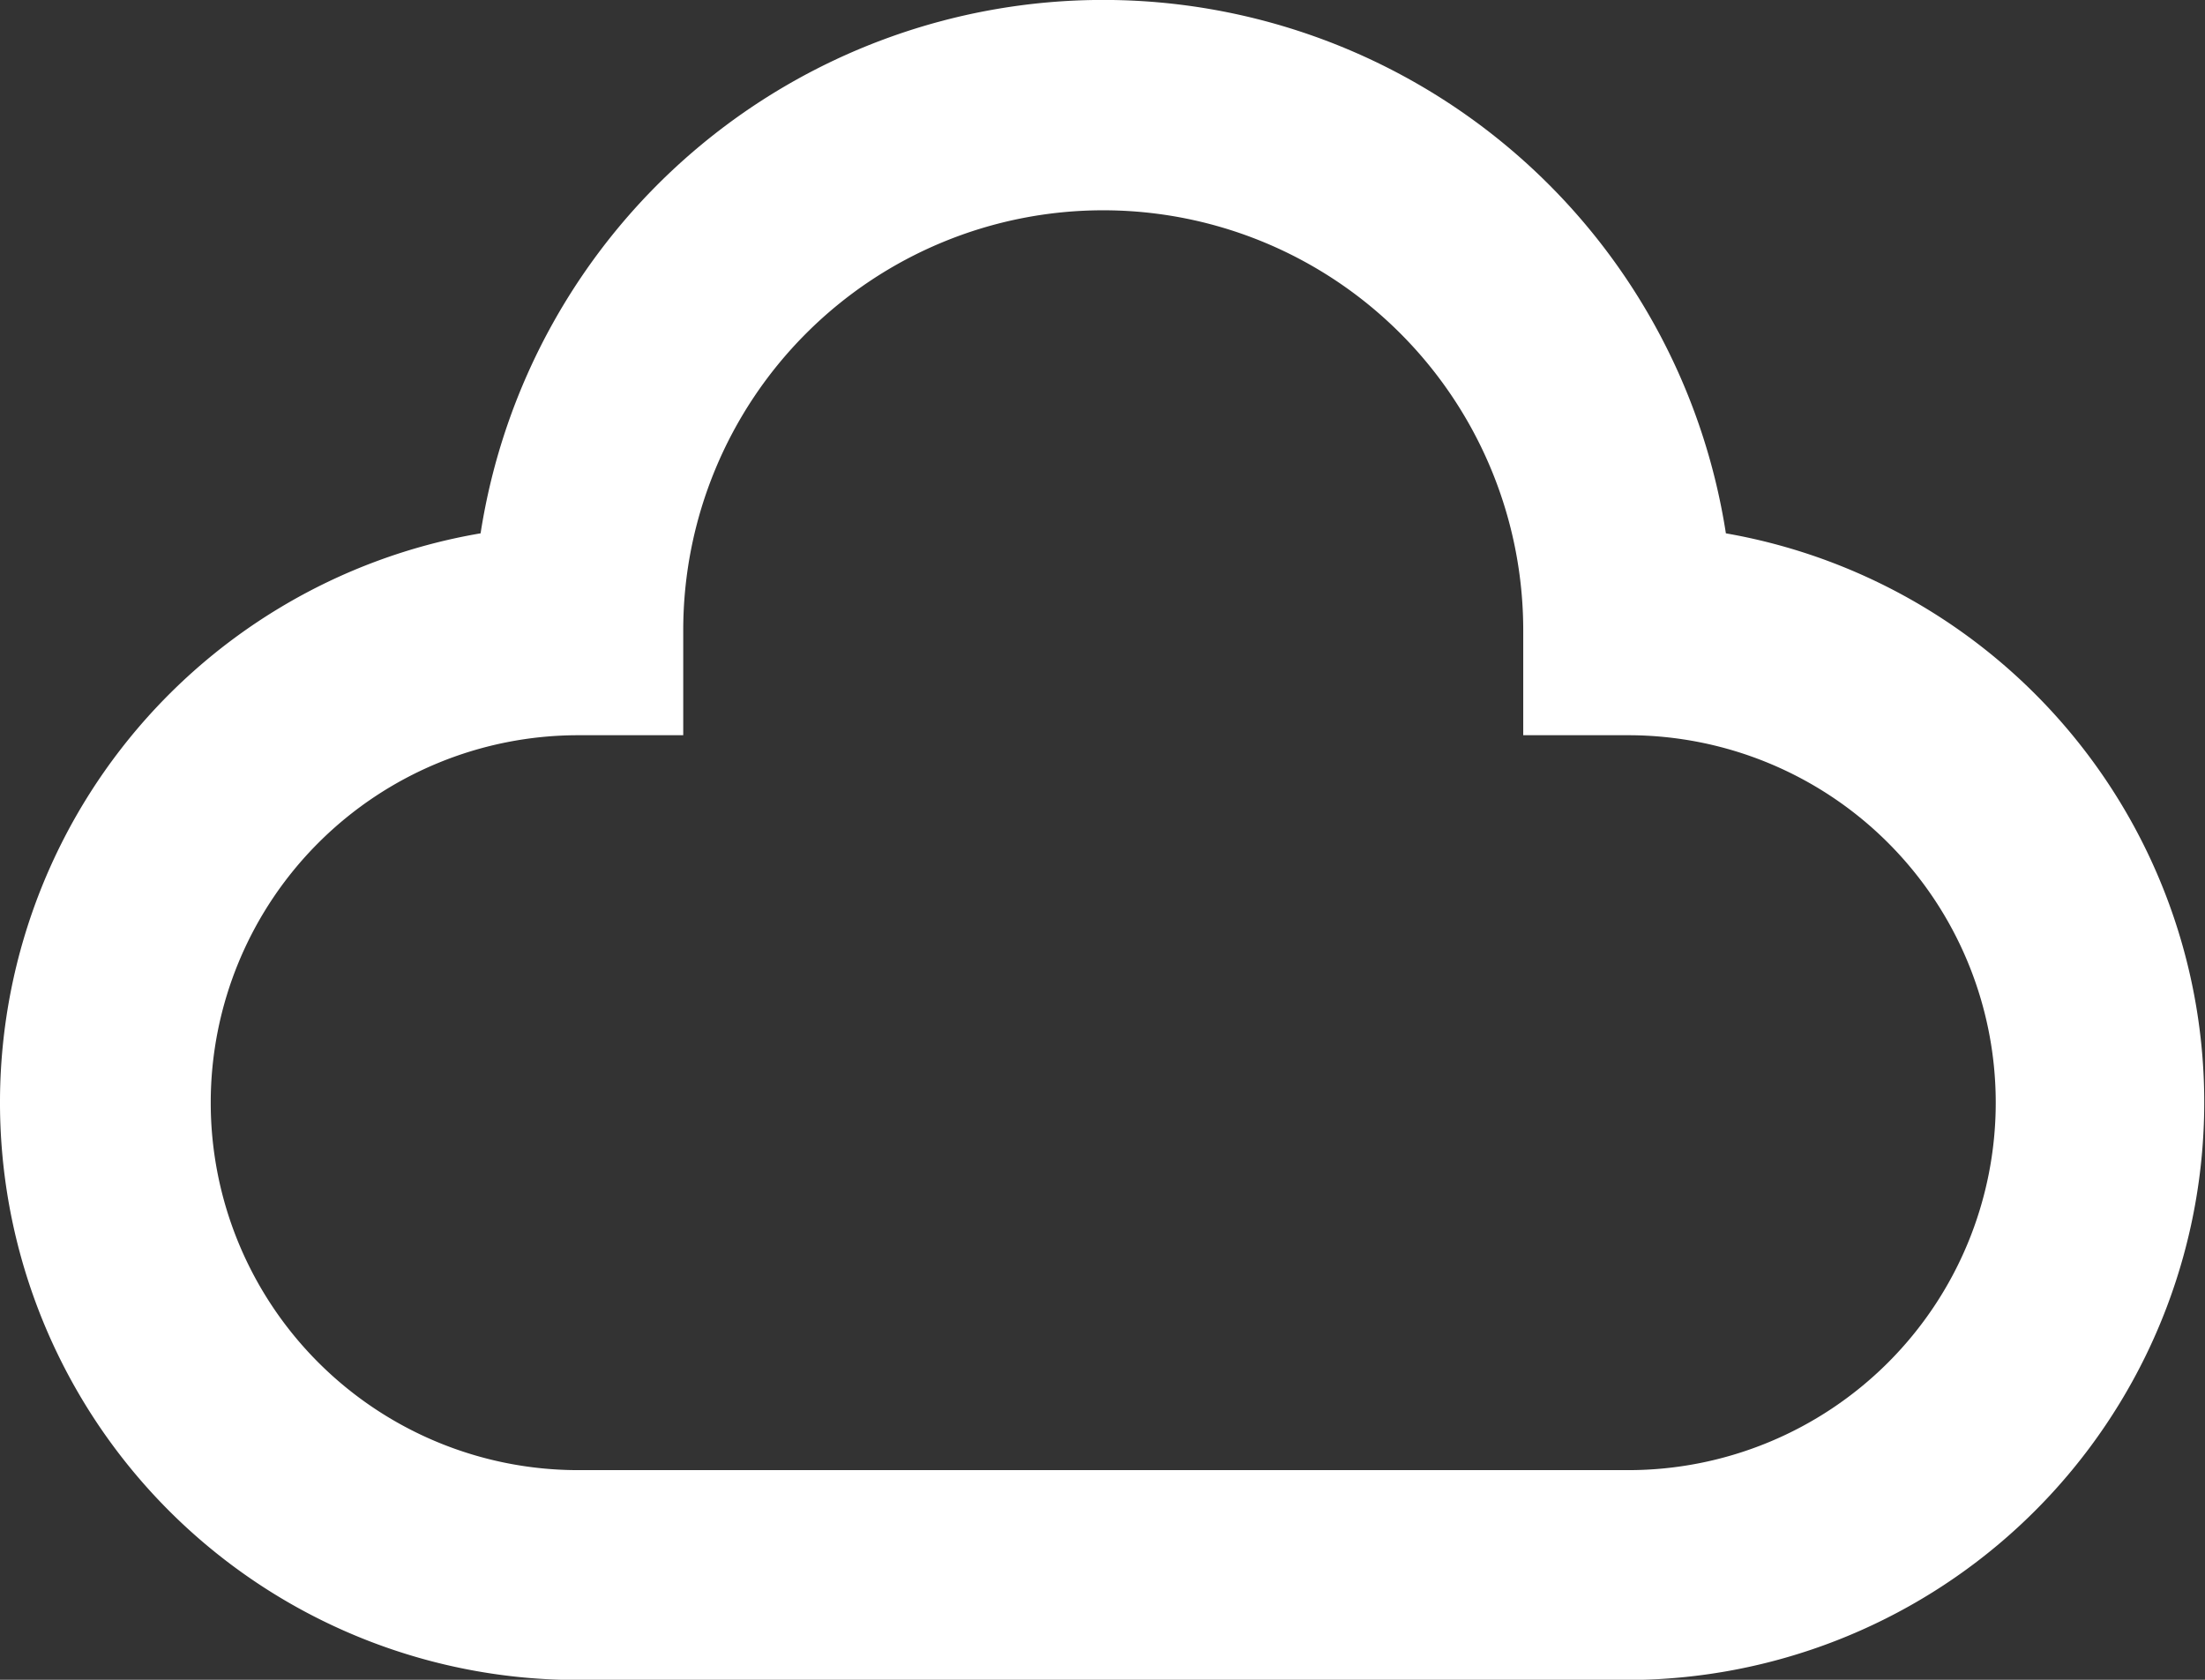 <svg width="21" height="16" fill="none" xmlns="http://www.w3.org/2000/svg"><rect width="100%" height="100%" fill="#333333" stroke="none"/><path fill-rule="evenodd" clip-rule="evenodd" d="M10.507 2.003a4 4 0 00-4 4v1h-1a3.5 3.5 0 000 7h10a3.5 3.5 0 100-7h-1v-1a4 4 0 00-4-4zM4.577 5.08a6.001 6.001 0 0111.86 0 5.502 5.502 0 01-.93 10.922h-10a5.5 5.5 0 01-.93-10.922z" fill="#fff"/></svg>